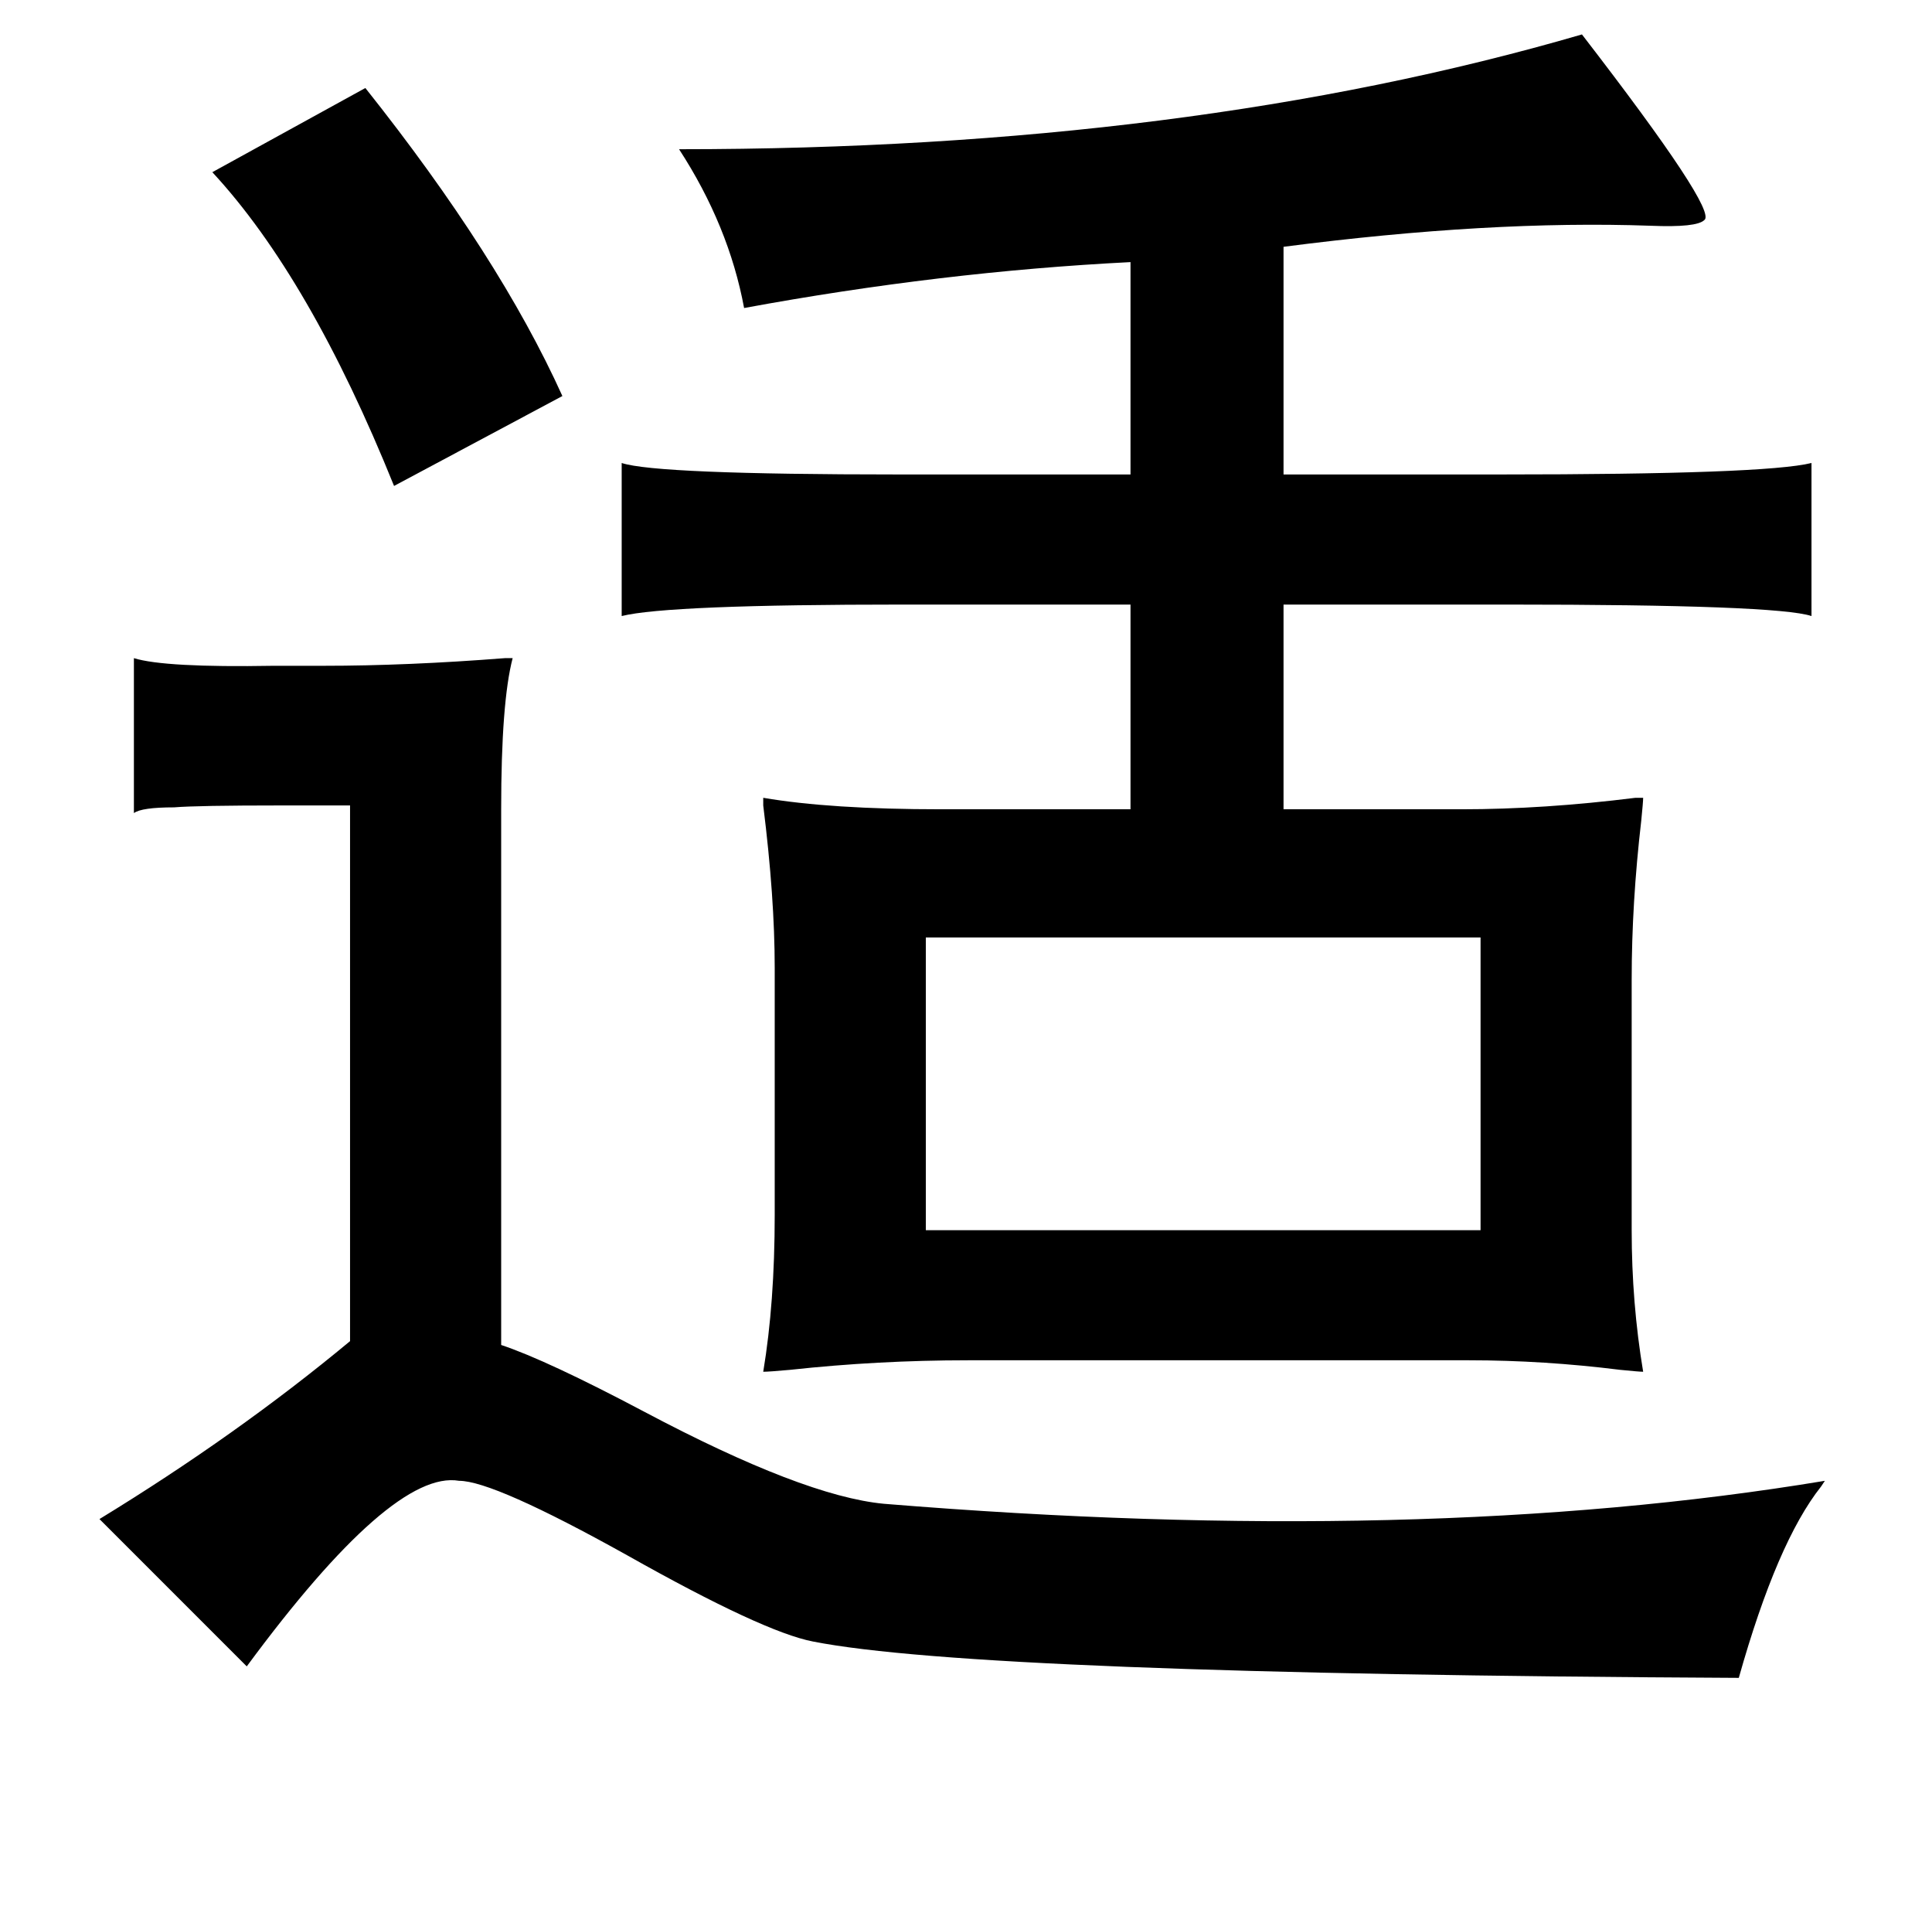 <?xml version="1.0" standalone="no"?>
<!DOCTYPE svg PUBLIC "-//W3C//DTD SVG 1.1//EN" "http://www.w3.org/Graphics/SVG/1.1/DTD/svg11.dtd" >
<svg xmlns="http://www.w3.org/2000/svg" xmlns:xlink="http://www.w3.org/1999/xlink" version="1.1" viewBox="-10 0 1010 1000">
   <path fill="currentColor"
d="M817 18q71 92 64 97q-4 4 -28 3q-84 -3 -192 11v119h113q139 0 163 -6v80q-18 -6 -159 -6h-117v107h93q43 0 91 -6h4q0 2 -1 12q-5 43 -5 83v131q0 38 6 74q-2 0 -12 -1q-40 -5 -79 -5h-262q-47 0 -93 5q-11 1 -14 1q6 -36 6 -82v-129q0 -37 -6 -85v-4q35 6 93 6h99v-107
h-119q-123 0 -147 6v-80q18 6 145 6h121v-111q-99 5 -202 24q-8 -43 -34 -83q266 0 472 -60zM181 46q70 88 103 161l-88 47q-44 -109 -95 -164zM60 344q16 5 73 4h26q44 0 95 -4h4q-6 23 -6 79v280q24 8 75 35q83 44 125 48q281 23 492 -12l-2 3q-23 29 -43 100
q-398 -2 -484 -19q-26 -5 -97 -45q-70 -39 -88 -39q-35 -6 -111 97l-77 -77q72 -44 131 -93v-280h-36q-44 0 -56 1q-17 0 -21 3v-81zM764 490h-290v153h290v-153z" />
</svg>
